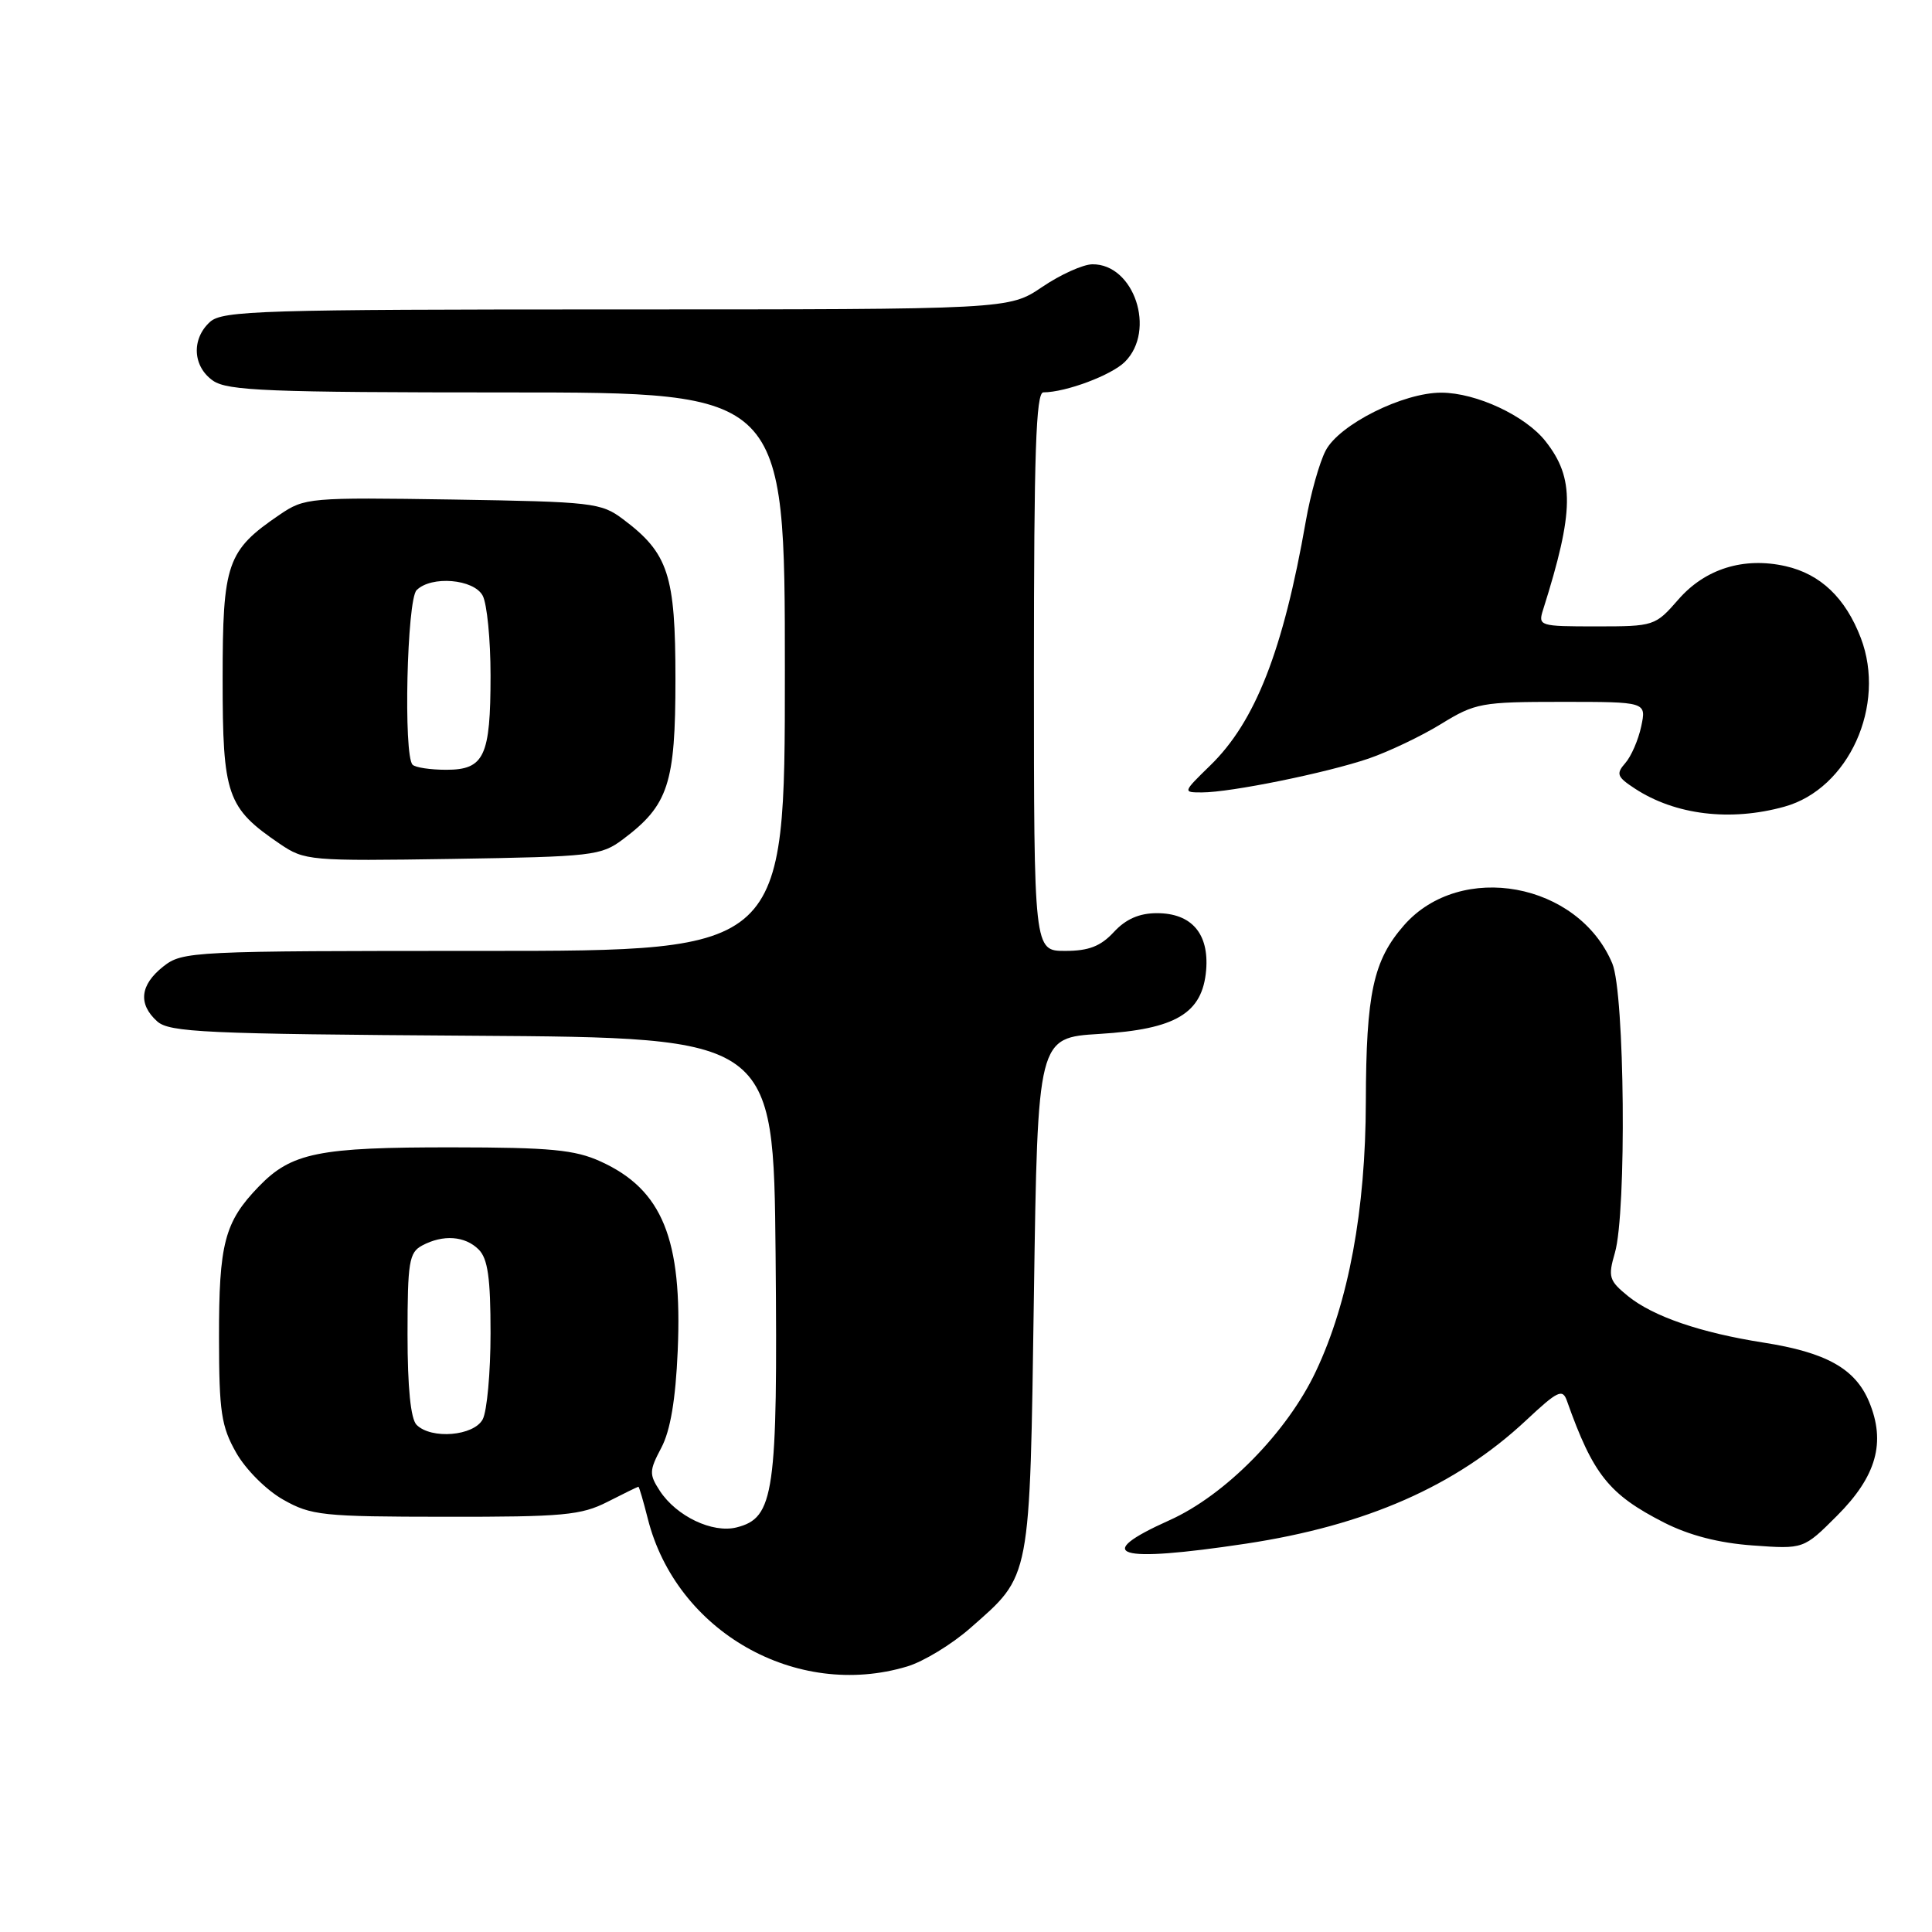 <?xml version="1.0" encoding="UTF-8" standalone="no"?>
<!DOCTYPE svg PUBLIC "-//W3C//DTD SVG 1.1//EN" "http://www.w3.org/Graphics/SVG/1.1/DTD/svg11.dtd" >
<svg xmlns="http://www.w3.org/2000/svg" xmlns:xlink="http://www.w3.org/1999/xlink" version="1.1" viewBox="0 0 256 256">
 <g >
 <path fill="currentColor"
d=" M 120.19 220.82 C 122.35 220.18 126.13 217.88 128.59 215.71 C 136.66 208.61 136.44 209.76 137.00 171.50 C 137.50 137.50 137.50 137.50 145.68 137.00 C 155.81 136.38 159.33 134.28 159.82 128.55 C 160.22 123.71 157.89 121.00 153.30 121.00 C 150.96 121.00 149.18 121.78 147.59 123.50 C 145.84 125.39 144.26 126.00 141.14 126.00 C 137.00 126.00 137.00 126.00 137.00 89.00 C 137.00 60.07 137.27 52.00 138.25 51.99 C 141.24 51.98 147.29 49.71 149.06 47.94 C 153.22 43.78 150.27 34.97 144.75 35.02 C 143.51 35.03 140.52 36.38 138.10 38.02 C 133.70 41.00 133.70 41.00 81.68 41.00 C 34.68 41.00 29.48 41.16 27.83 42.65 C 25.34 44.91 25.53 48.56 28.22 50.44 C 30.14 51.78 35.55 52.00 67.22 52.00 C 104.00 52.00 104.00 52.00 104.00 89.00 C 104.00 126.00 104.00 126.00 64.13 126.00 C 25.32 126.00 24.20 126.05 21.63 128.07 C 18.56 130.50 18.27 133.03 20.82 135.33 C 22.43 136.79 27.16 137.01 62.57 137.24 C 102.50 137.50 102.50 137.50 102.77 166.25 C 103.06 197.94 102.60 201.13 97.60 202.39 C 94.41 203.19 89.65 200.92 87.44 197.56 C 86.00 195.35 86.02 194.88 87.63 191.83 C 88.83 189.56 89.52 185.47 89.80 179.00 C 90.44 164.18 87.77 157.62 79.58 153.90 C 76.18 152.35 72.93 152.04 60.00 152.03 C 42.19 152.01 38.62 152.73 34.27 157.24 C 29.74 161.93 29.00 164.78 29.02 177.32 C 29.03 187.06 29.32 189.01 31.29 192.48 C 32.55 194.71 35.29 197.45 37.52 198.71 C 41.23 200.81 42.70 200.97 59.04 200.98 C 74.62 201.00 77.01 200.78 80.50 199.00 C 82.66 197.90 84.50 197.00 84.59 197.00 C 84.69 197.00 85.25 198.91 85.84 201.25 C 89.62 216.19 105.49 225.23 120.19 220.82 Z  M 165.06 204.55 C 181.01 202.14 192.91 196.91 202.22 188.20 C 206.42 184.27 207.05 183.97 207.63 185.63 C 211.09 195.39 213.19 198.02 220.50 201.75 C 223.83 203.44 227.75 204.46 232.25 204.78 C 238.99 205.27 238.99 205.27 243.41 200.85 C 248.65 195.61 249.91 191.12 247.66 185.73 C 245.83 181.35 241.98 179.20 233.67 177.90 C 225.31 176.59 219.06 174.44 215.73 171.75 C 213.20 169.69 213.05 169.21 213.98 166.01 C 215.55 160.63 215.29 131.62 213.64 127.67 C 209.15 116.93 193.55 114.06 186.05 122.59 C 181.96 127.26 181.02 131.60 180.98 146.00 C 180.95 160.34 178.70 172.53 174.37 181.69 C 170.57 189.77 162.36 198.12 154.96 201.44 C 144.57 206.10 147.91 207.13 165.06 204.55 Z  M 82.56 111.20 C 88.57 106.69 89.50 103.84 89.50 90.00 C 89.50 76.16 88.57 73.31 82.56 68.80 C 79.65 66.61 78.55 66.49 59.98 66.19 C 40.99 65.90 40.37 65.95 37.07 68.19 C 30.06 72.96 29.50 74.59 29.50 90.00 C 29.50 105.41 30.06 107.04 37.07 111.81 C 40.37 114.05 40.99 114.10 59.98 113.81 C 78.55 113.51 79.65 113.39 82.56 111.20 Z  M 236.44 106.89 C 244.96 104.53 249.97 93.46 246.57 84.54 C 244.54 79.23 241.23 76.07 236.60 75.02 C 231.06 73.77 225.94 75.36 222.39 79.44 C 219.33 82.95 219.17 83.00 211.53 83.00 C 203.94 83.00 203.78 82.95 204.48 80.75 C 208.59 67.75 208.65 63.37 204.80 58.48 C 202.14 55.09 195.63 52.05 191.00 52.03 C 185.92 52.01 177.43 56.26 175.65 59.72 C 174.83 61.29 173.65 65.49 173.03 69.04 C 170.03 86.20 166.33 95.64 160.35 101.44 C 156.72 104.98 156.71 105.00 159.26 105.00 C 163.06 105.00 175.79 102.41 181.36 100.51 C 184.03 99.59 188.36 97.53 190.97 95.92 C 195.48 93.15 196.29 93.00 206.94 93.00 C 218.16 93.00 218.16 93.00 217.47 96.25 C 217.09 98.04 216.14 100.23 215.36 101.11 C 214.11 102.54 214.26 102.94 216.63 104.49 C 221.97 107.99 229.29 108.88 236.44 106.89 Z  M 55.20 188.80 C 54.42 188.02 54.00 183.87 54.00 176.84 C 54.00 167.22 54.21 165.96 55.93 165.04 C 58.71 163.55 61.62 163.76 63.43 165.57 C 64.64 166.78 65.00 169.34 65.00 176.64 C 65.00 181.86 64.53 187.00 63.96 188.07 C 62.78 190.28 57.15 190.75 55.20 188.80 Z  M 54.67 101.33 C 53.44 100.11 53.92 79.48 55.20 78.20 C 57.15 76.25 62.78 76.72 63.96 78.93 C 64.53 80.00 65.00 84.75 65.00 89.50 C 65.00 100.23 64.17 102.00 59.13 102.00 C 57.04 102.00 55.03 101.70 54.67 101.33 Z "/>
</g>
</svg>